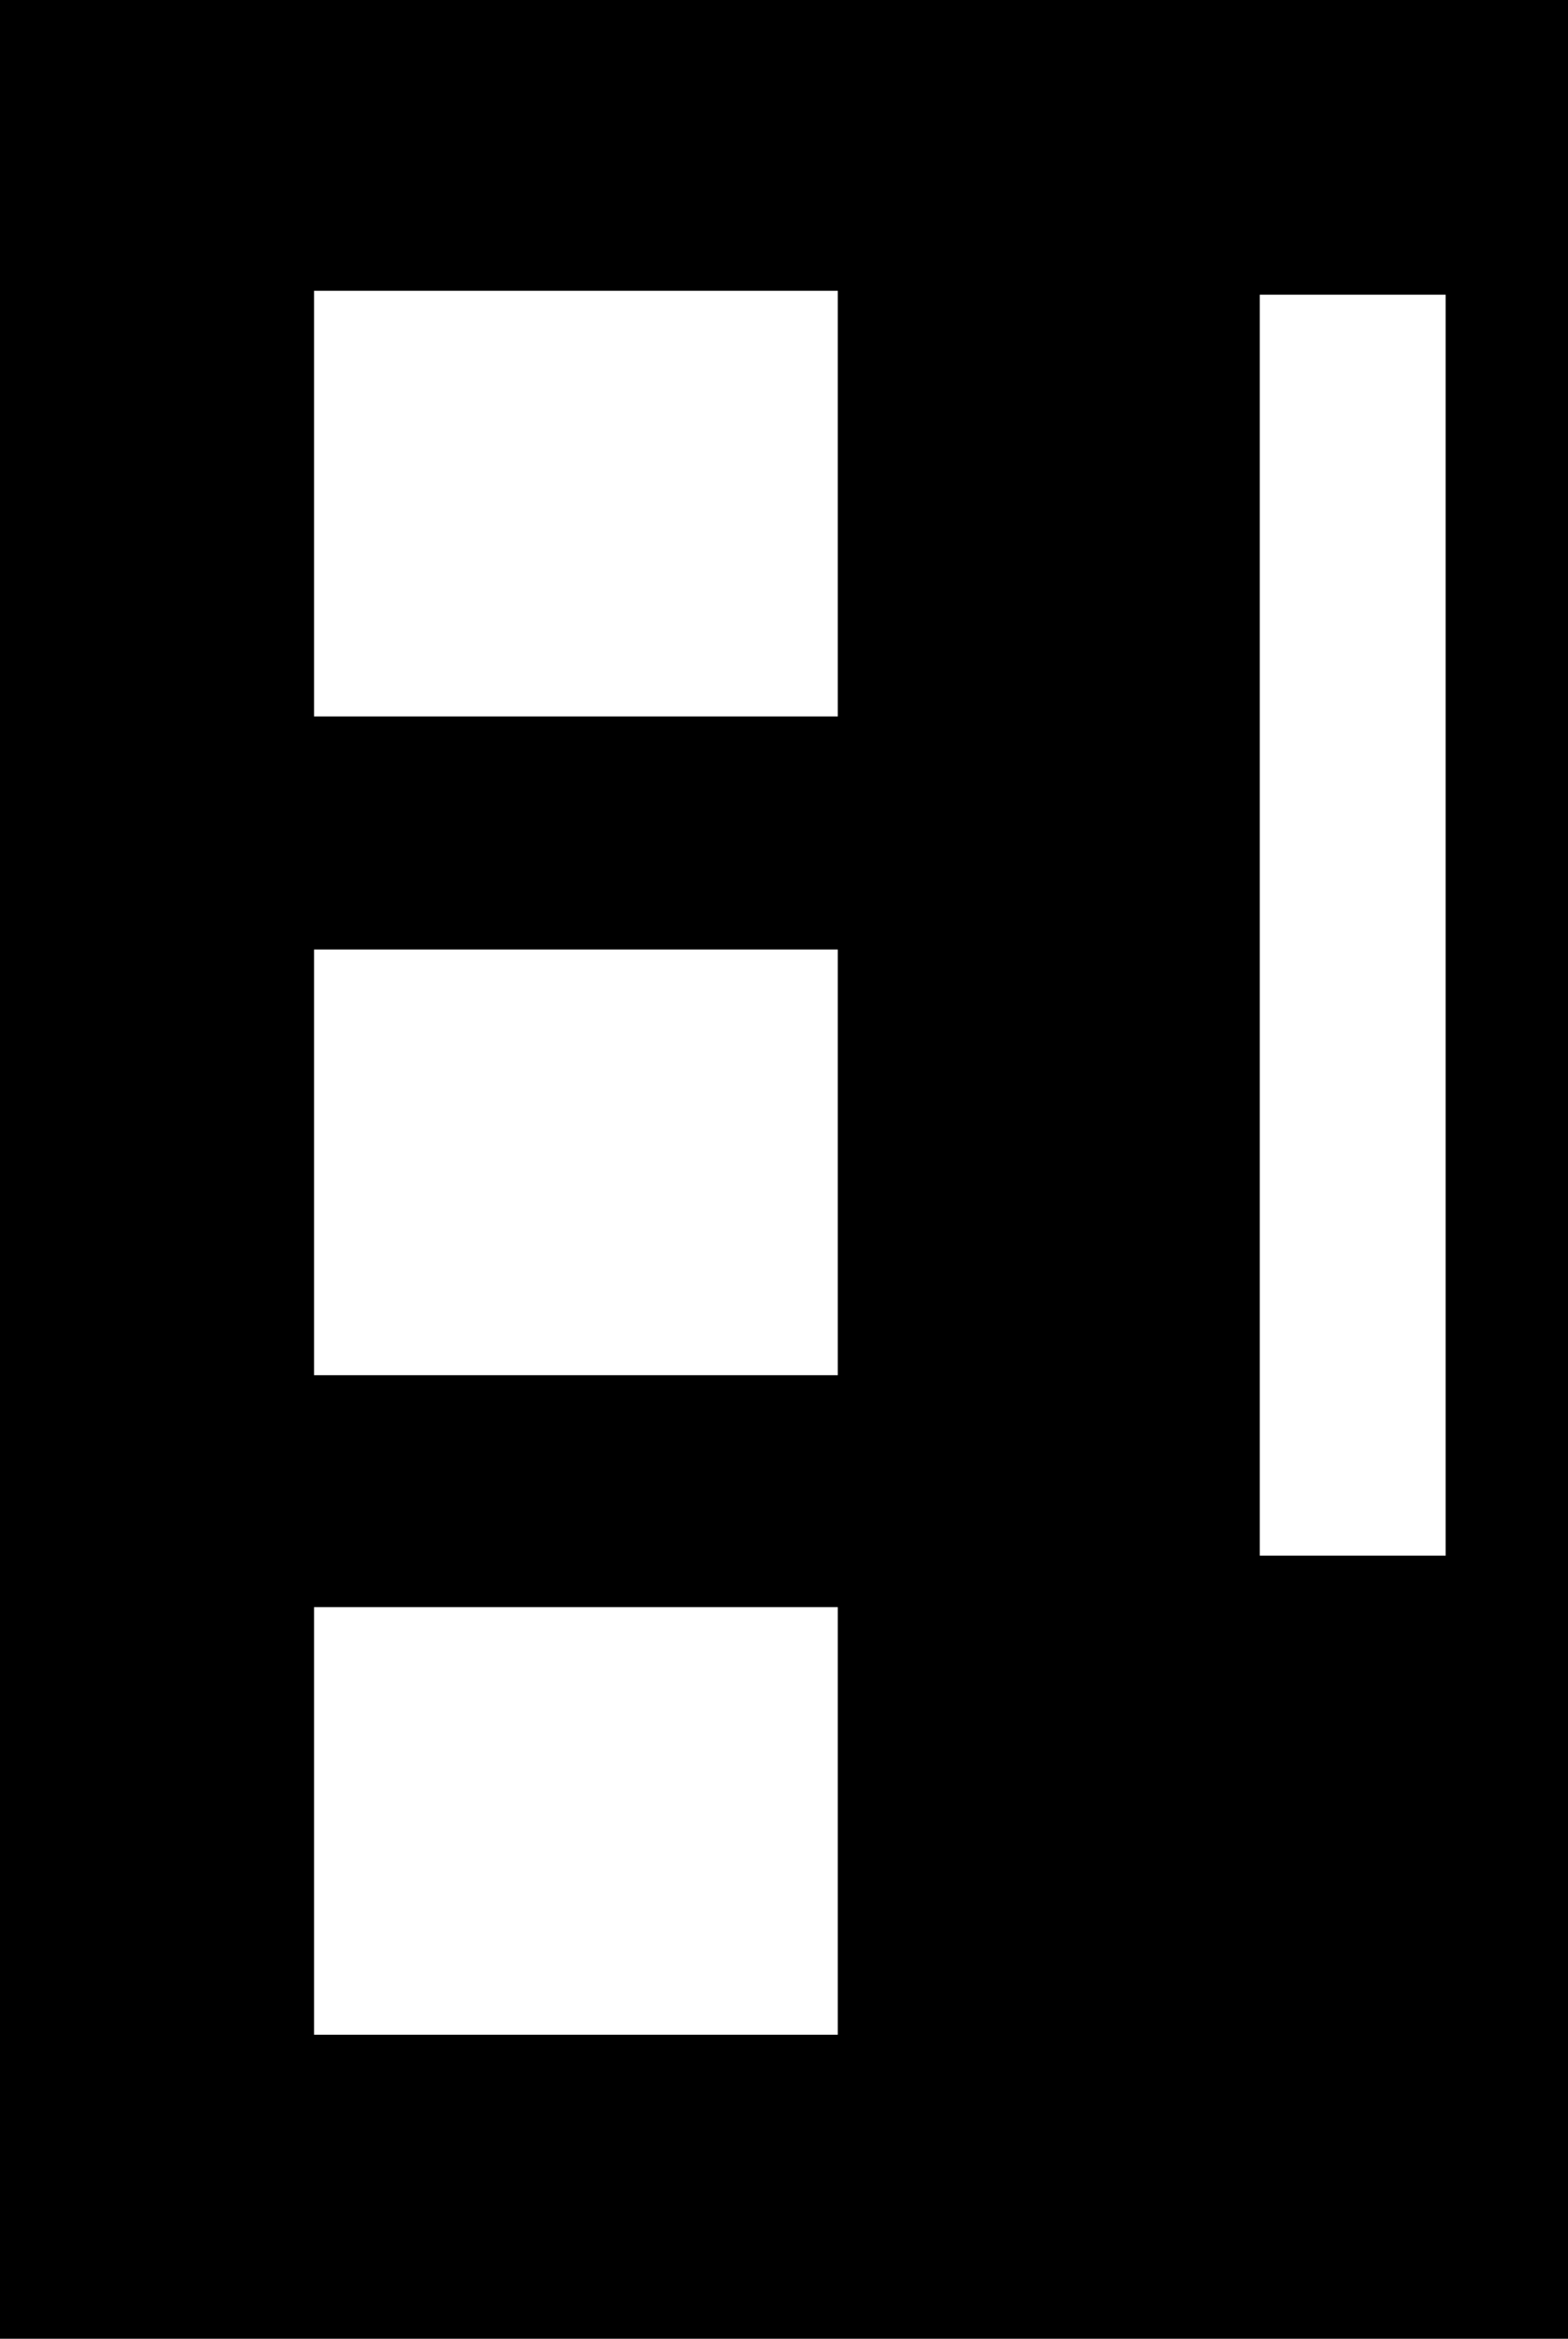 <svg width="503" height="750" viewBox="0 0 503 750" fill="none" xmlns="http://www.w3.org/2000/svg">
<path fill-rule="evenodd" clip-rule="evenodd" d="M0 0H503V750H0V0ZM100.75 93.25H268.75V229.75H100.75V93.25ZM100.75 515.375H268.75V652.5H100.75V515.375ZM268.75 304.5H100.75V441H268.75V304.5ZM463.75 94.5H404.125V498.875H463.75V94.5Z" fill="black"/>
</svg>
